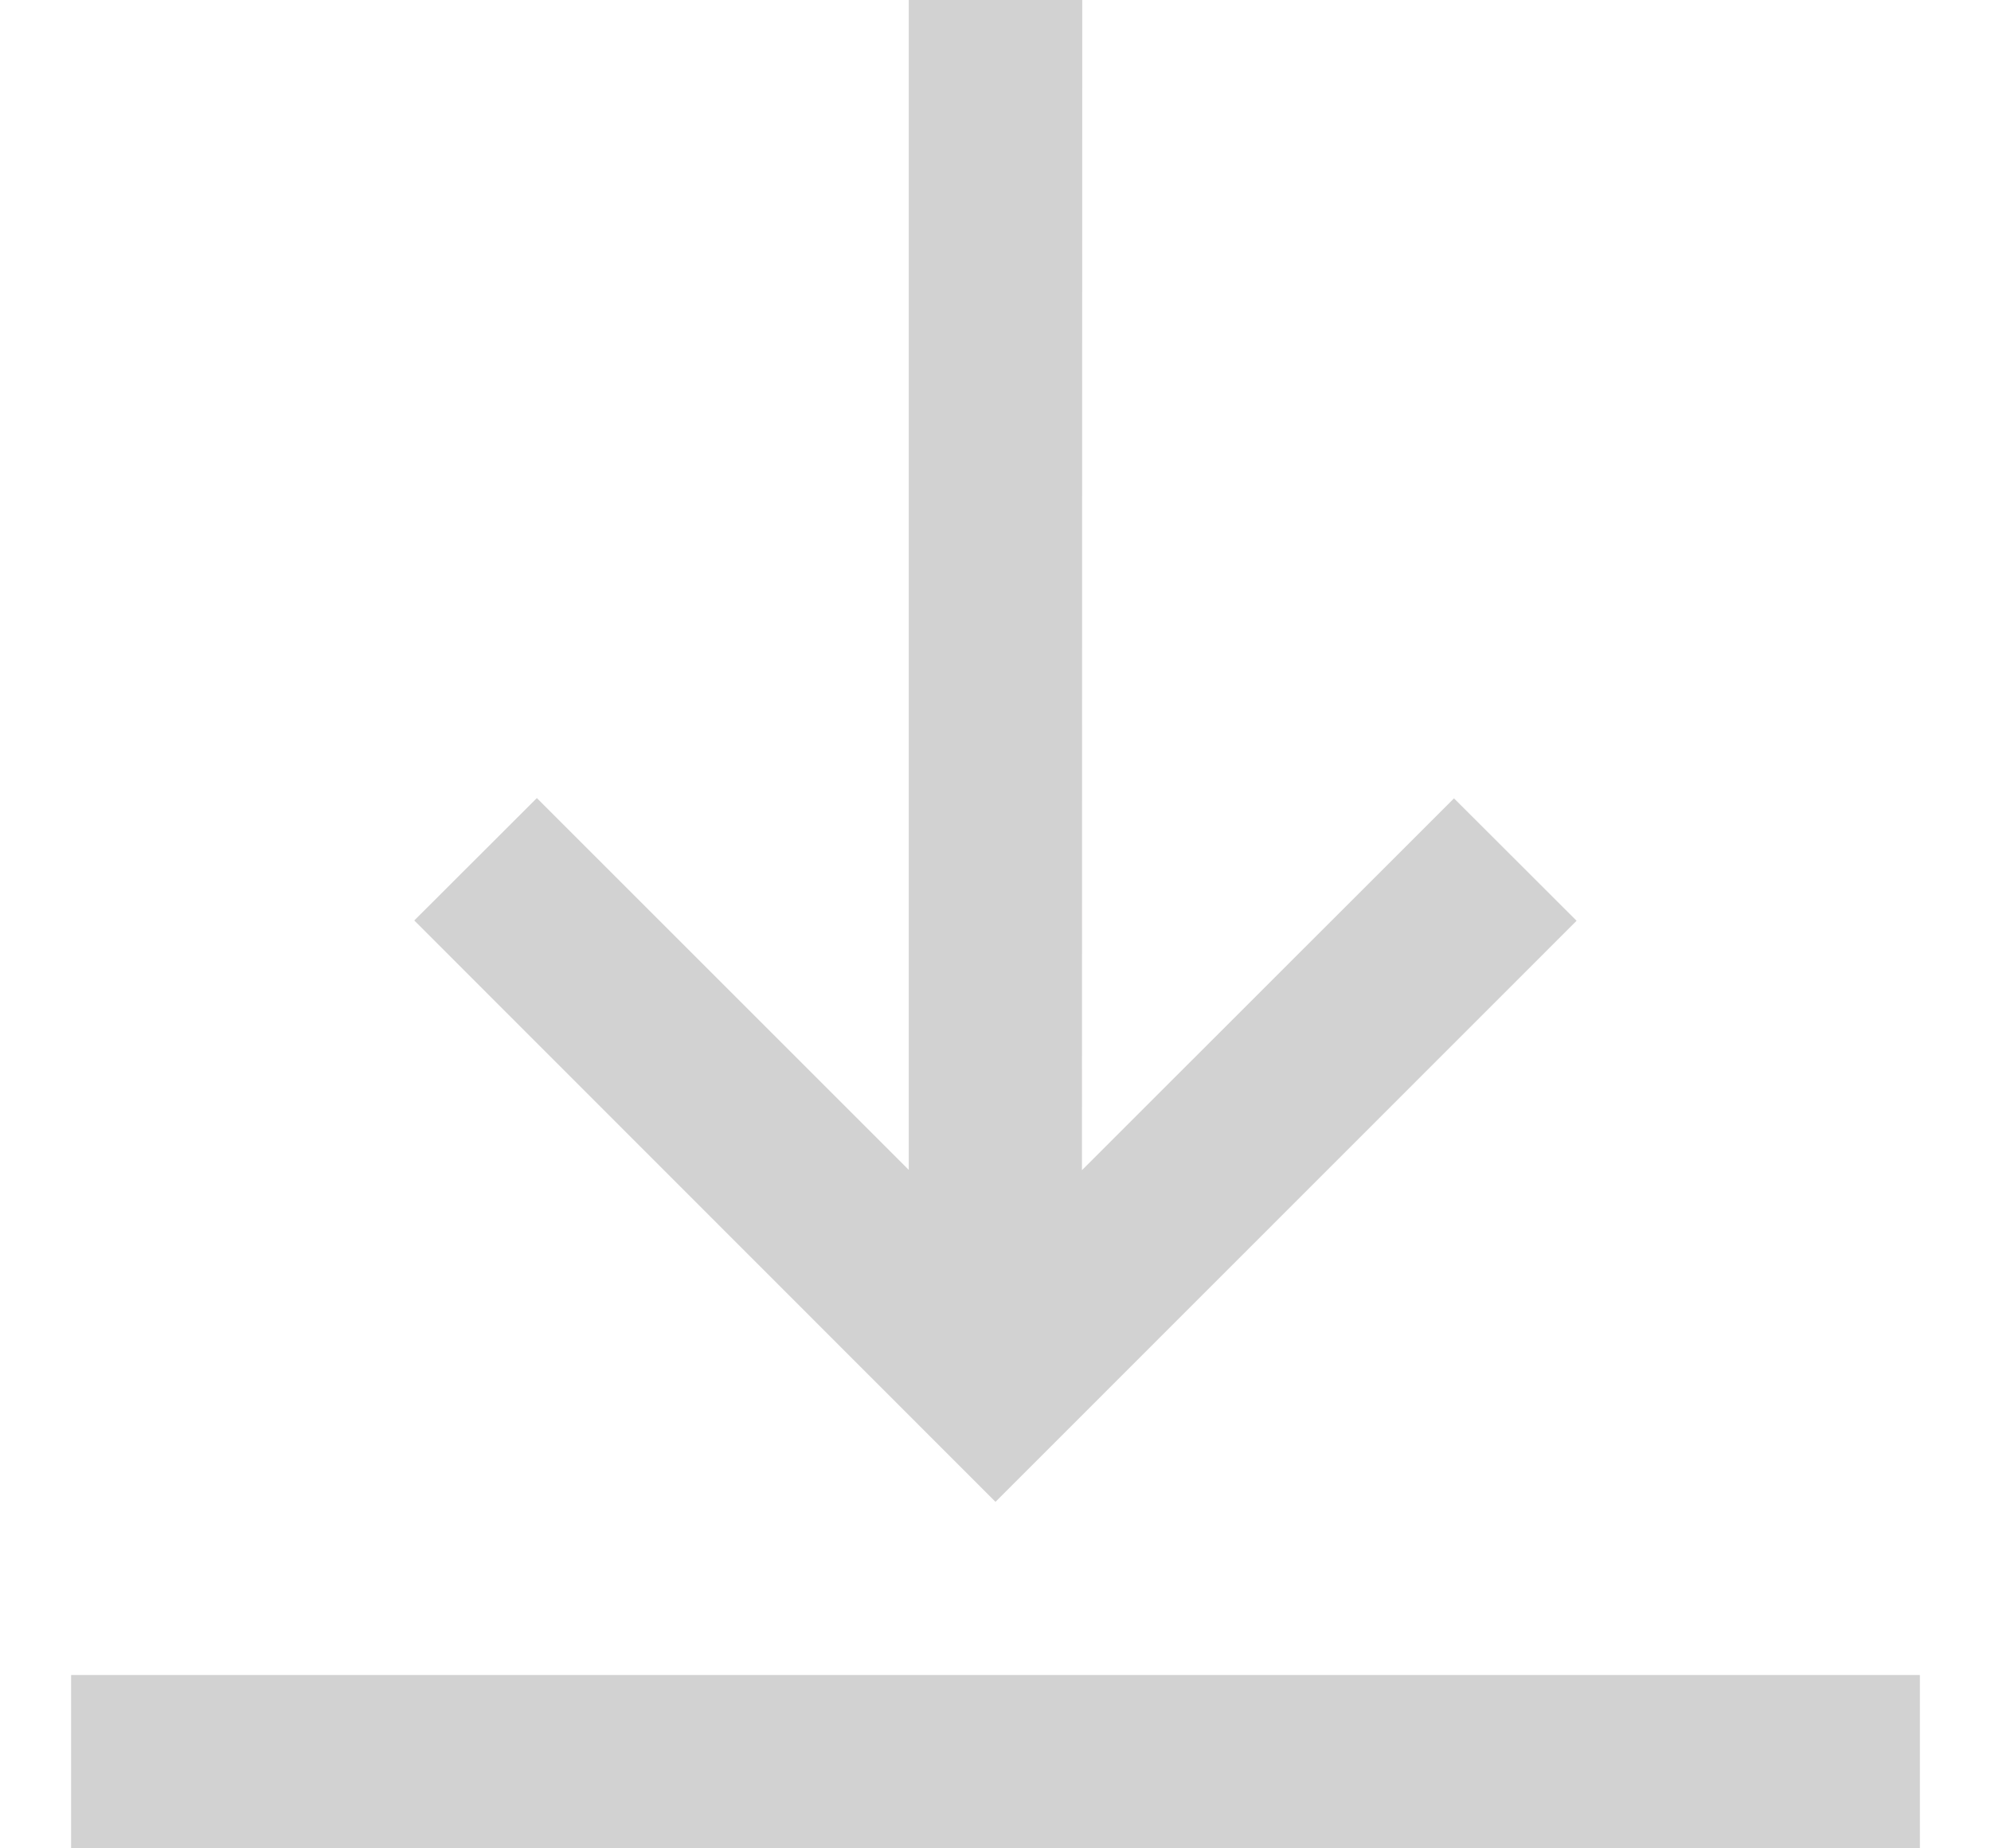 <svg xmlns="http://www.w3.org/2000/svg" width="14" height="13" viewBox="0 0 14 13">
    <g fill="#4D4C4C" opacity=".25">
        <path d="M13 12.781L13 14 0 14 0 12.781zM7.11.991L7.108 9.23l2.616-2.615.862.861L6.5 11.563 2.413 7.474l.862-.861L5.89 9.228V.991h1.22z" transform="translate(.5 -1)"/>
    </g>
</svg>
